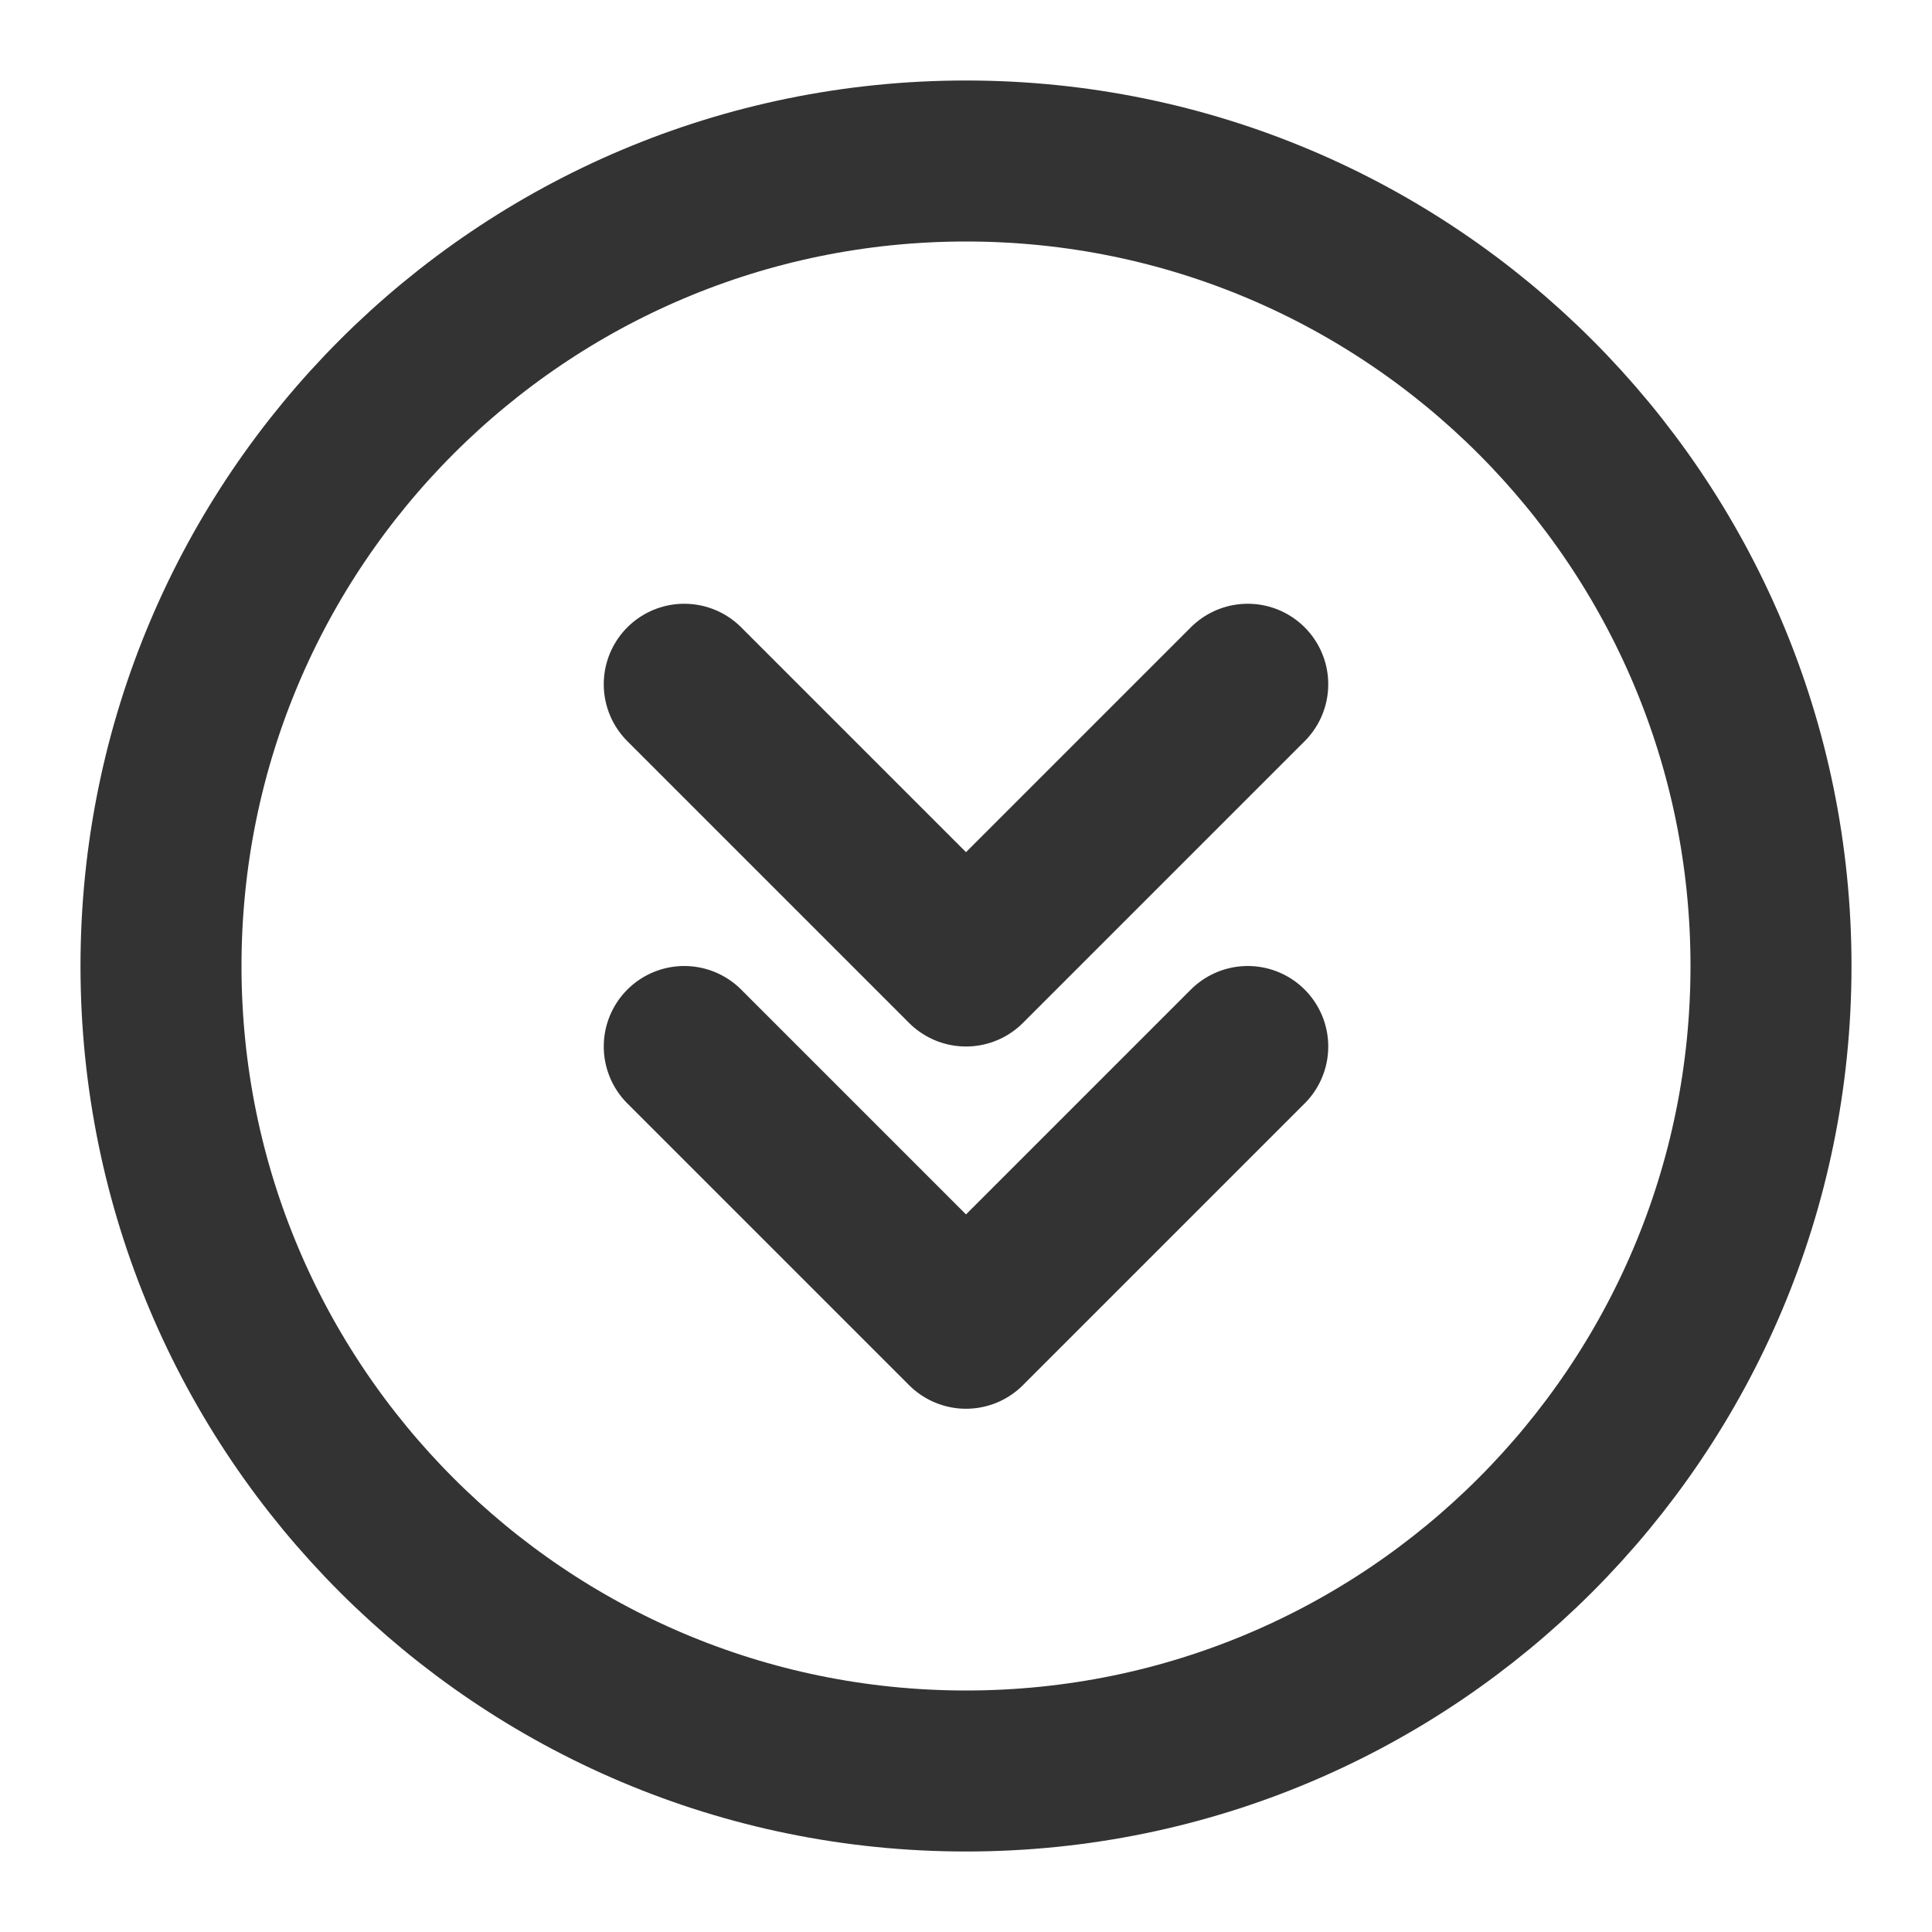 <svg viewBox="0 0 48 48" fill="none" xmlns="http://www.w3.org/2000/svg"><path data-follow-stroke="#333" d="M24 44c11.046 0 20-8.954 20-20S35.046 4 24 4 4 12.954 4 24s8.954 20 20 20Z" stroke="#333" stroke-width="4" stroke-linejoin="round"/><path data-follow-stroke="#333" d="m31 17-7 7-7-7m14 9-7 7-7-7" stroke="#333" stroke-width="4" stroke-linecap="round" stroke-linejoin="round"/></svg>